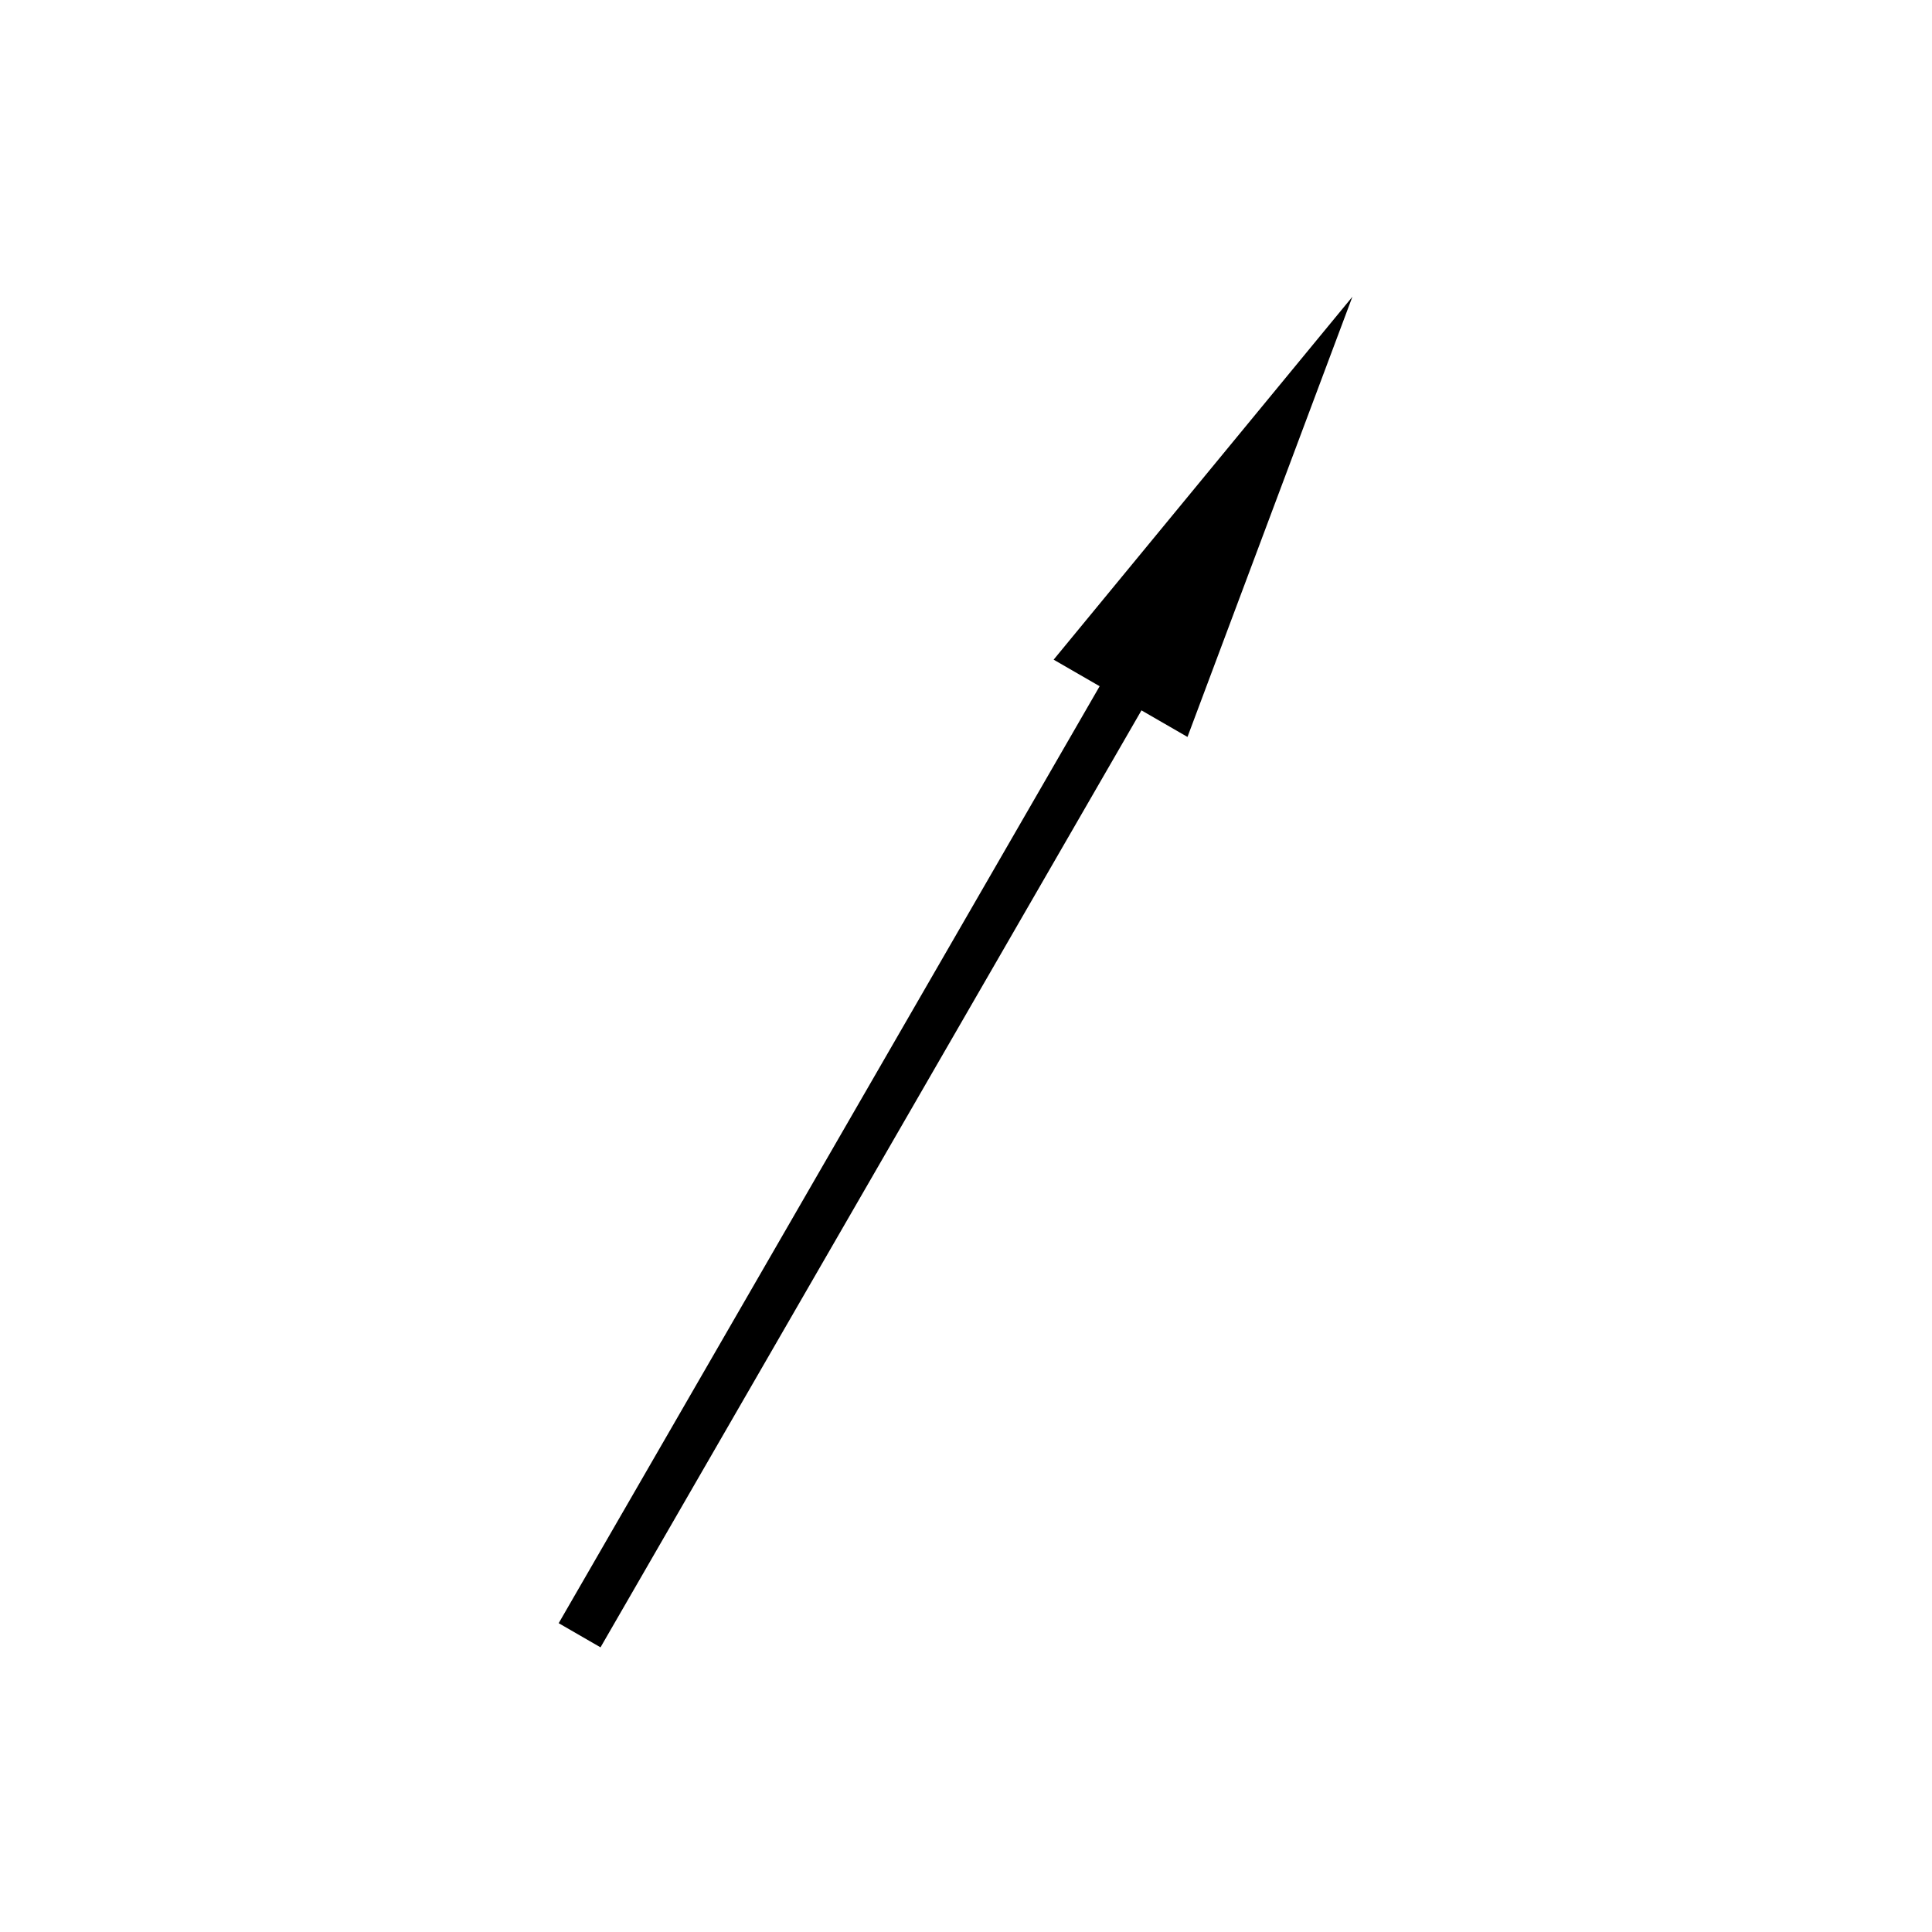 <svg clip-rule="evenodd" fill-rule="evenodd" height="100%" stroke-miterlimit="1.414" viewBox="0 0 250 250" width="100%" xmlns="http://www.w3.org/2000/svg"><path d="m75 211.603 87.5-151.555" fill="none" stroke="#000" stroke-width="6.25"/><path d="m175 38.398-38.66 46.962 17.32 10z" fill="#000"/></svg>